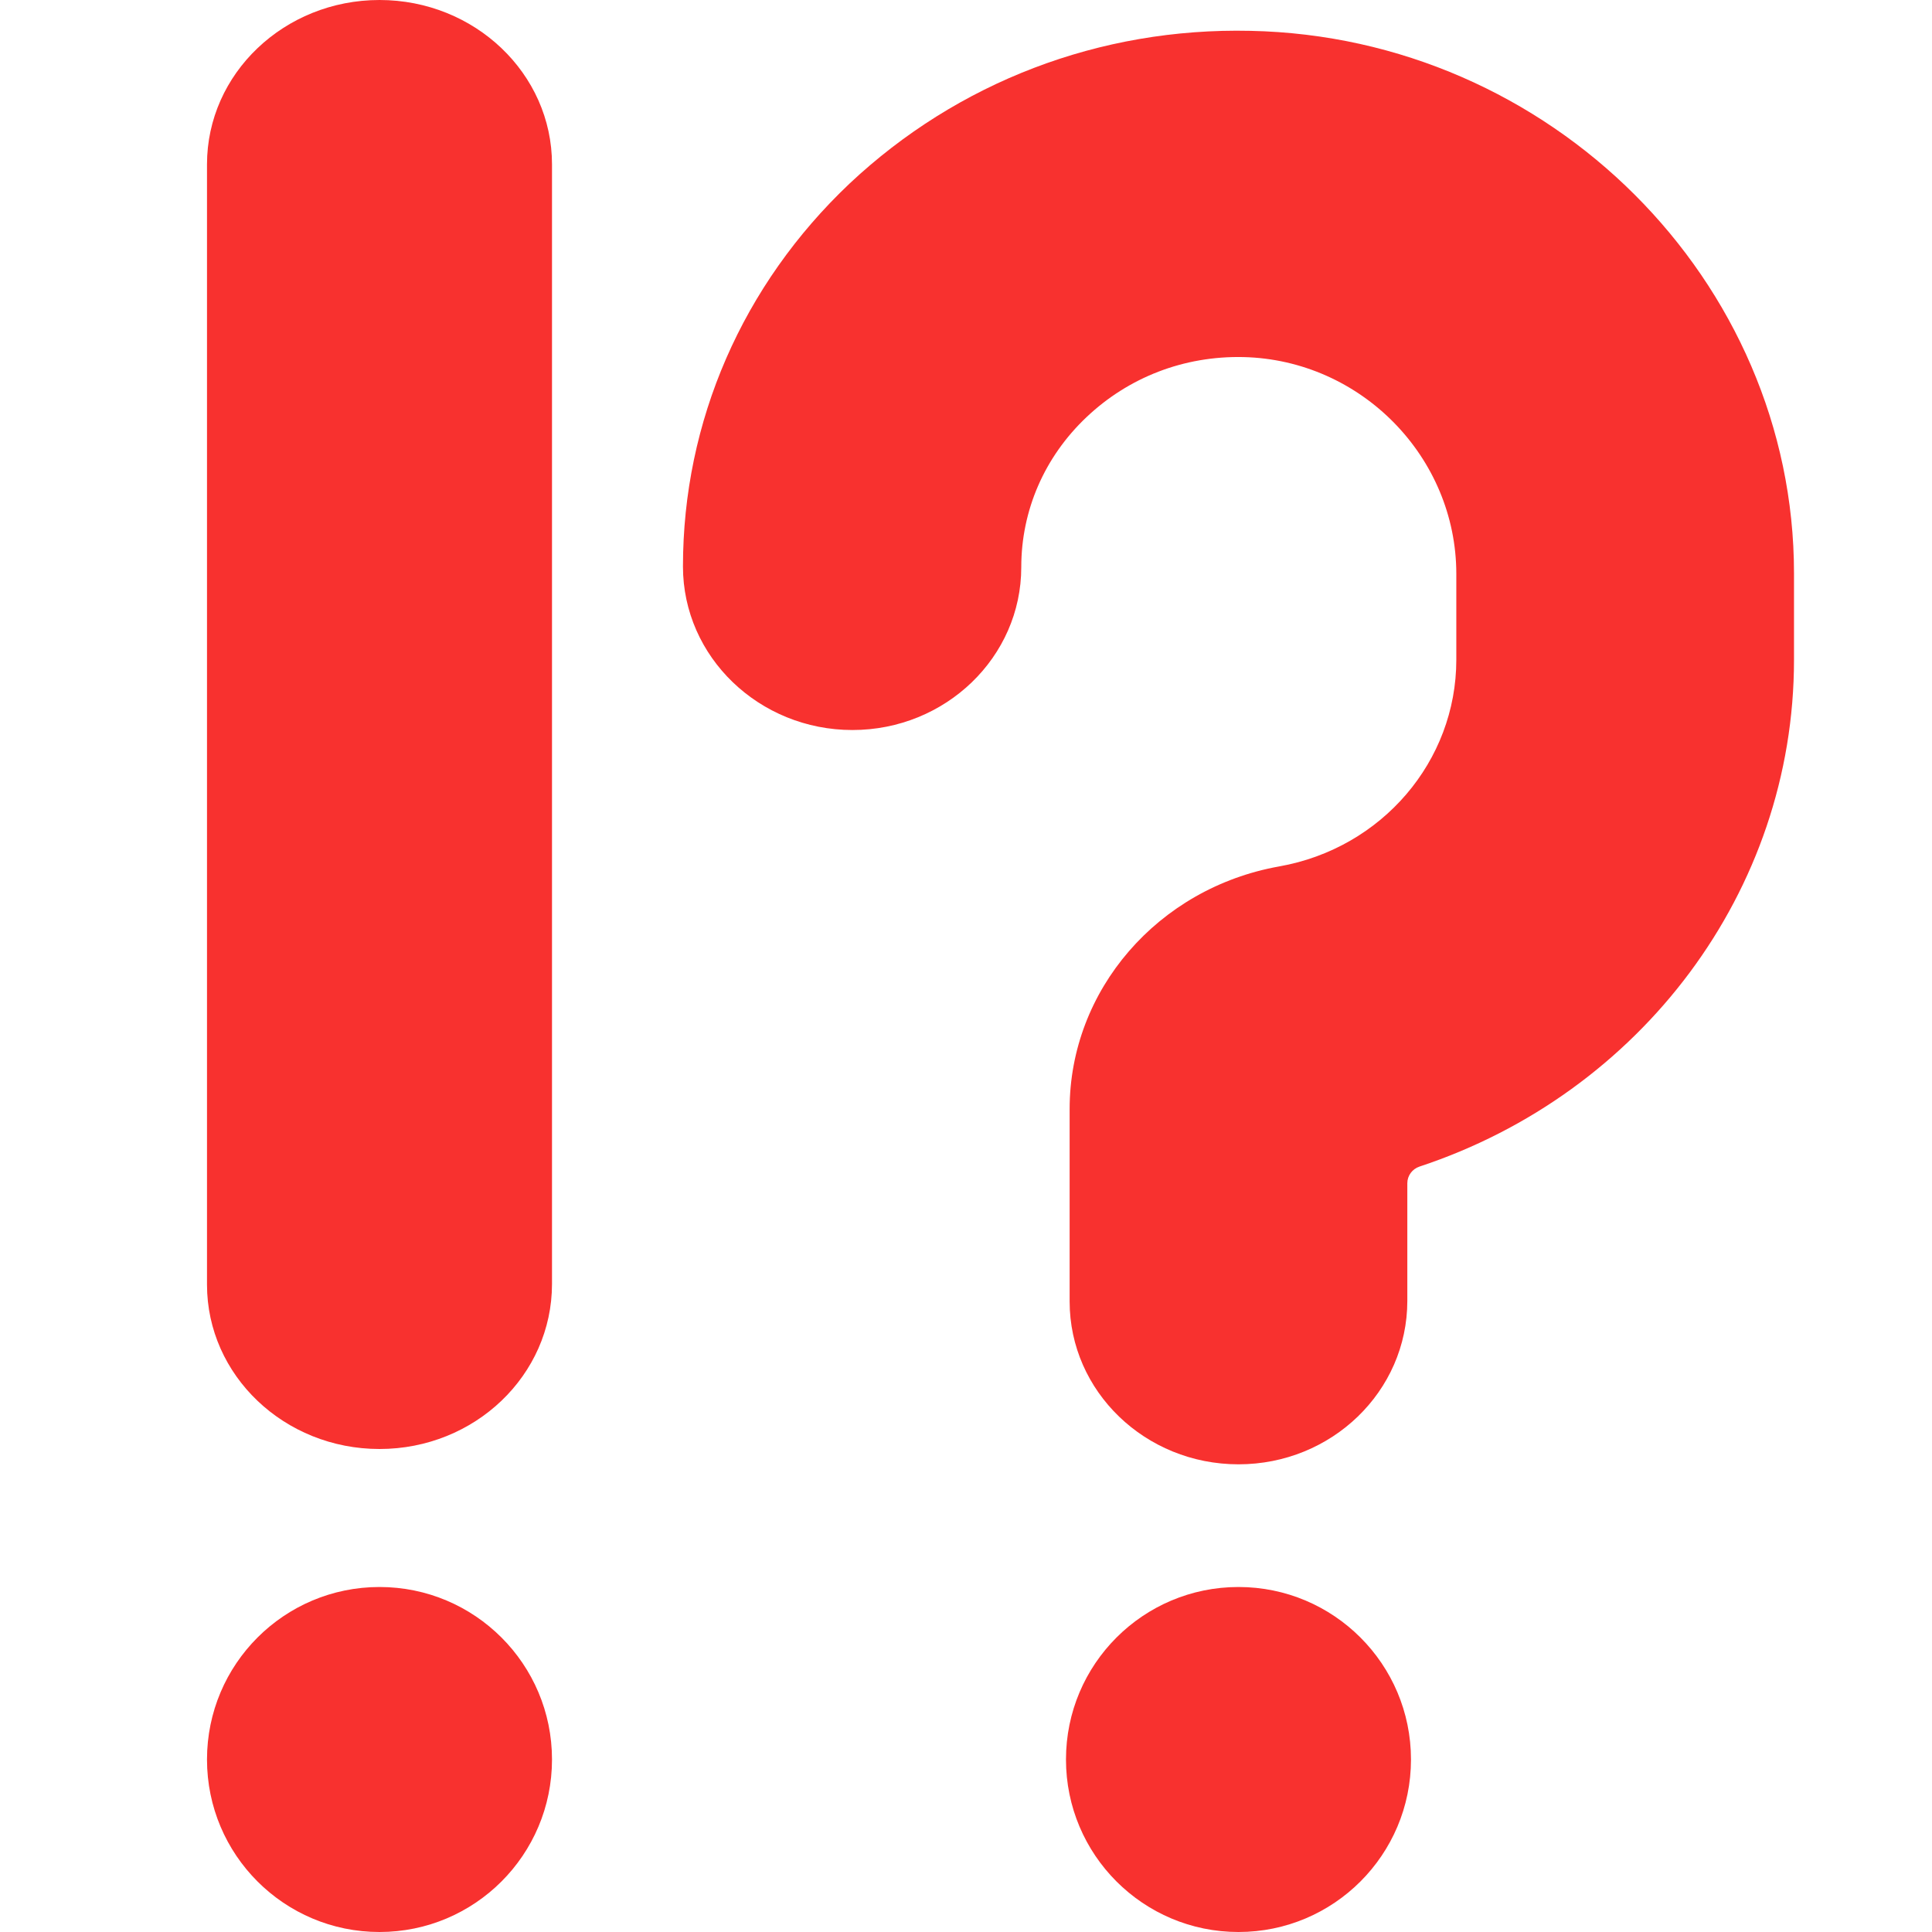 <svg viewBox="2 2 28 28" xmlns="http://www.w3.org/2000/svg">
<path d="M5 20.618C5 21.933 6.12 23 7.5 23C8.88 23 10 21.933 10 20.608V4.382C10 3.067 8.88 2 7.5 2C6.12 2 5 3.067 5 4.382V20.618Z" fill="#F8312F"/>
<path d="M17.502 20.863C17.502 22.165 18.598 23.222 19.949 23.222C21.299 23.222 22.396 22.165 22.396 20.853V19.148C22.396 19.038 22.468 18.942 22.572 18.907C25.777 17.848 28 14.917 28 11.562V10.308C28 6.069 24.467 2.535 20.121 2.447C17.938 2.398 15.877 3.191 14.314 4.659C12.761 6.128 11.898 8.106 11.898 10.21C11.898 11.522 13.004 12.58 14.354 12.58C15.705 12.58 16.801 11.522 16.801 10.22C16.801 9.398 17.136 8.624 17.745 8.047C18.355 7.469 19.157 7.156 20.02 7.175C21.726 7.215 23.106 8.624 23.106 10.318V11.562C23.106 13.03 22.03 14.293 20.538 14.557C18.781 14.871 17.502 16.349 17.502 18.072V20.863Z" fill="#F8312F"/>
<path d="M19.949 30C21.329 30 22.449 28.881 22.449 27.5C22.449 26.119 21.329 25 19.949 25C18.568 25 17.449 26.119 17.449 27.5C17.449 28.881 18.568 30 19.949 30Z" fill="#F8312F"/>
<path d="M10 27.5C10 28.881 8.881 30 7.5 30C6.119 30 5 28.881 5 27.5C5 26.119 6.119 25 7.5 25C8.881 25 10 26.119 10 27.5Z" fill="#F8312F"/>
</svg>
